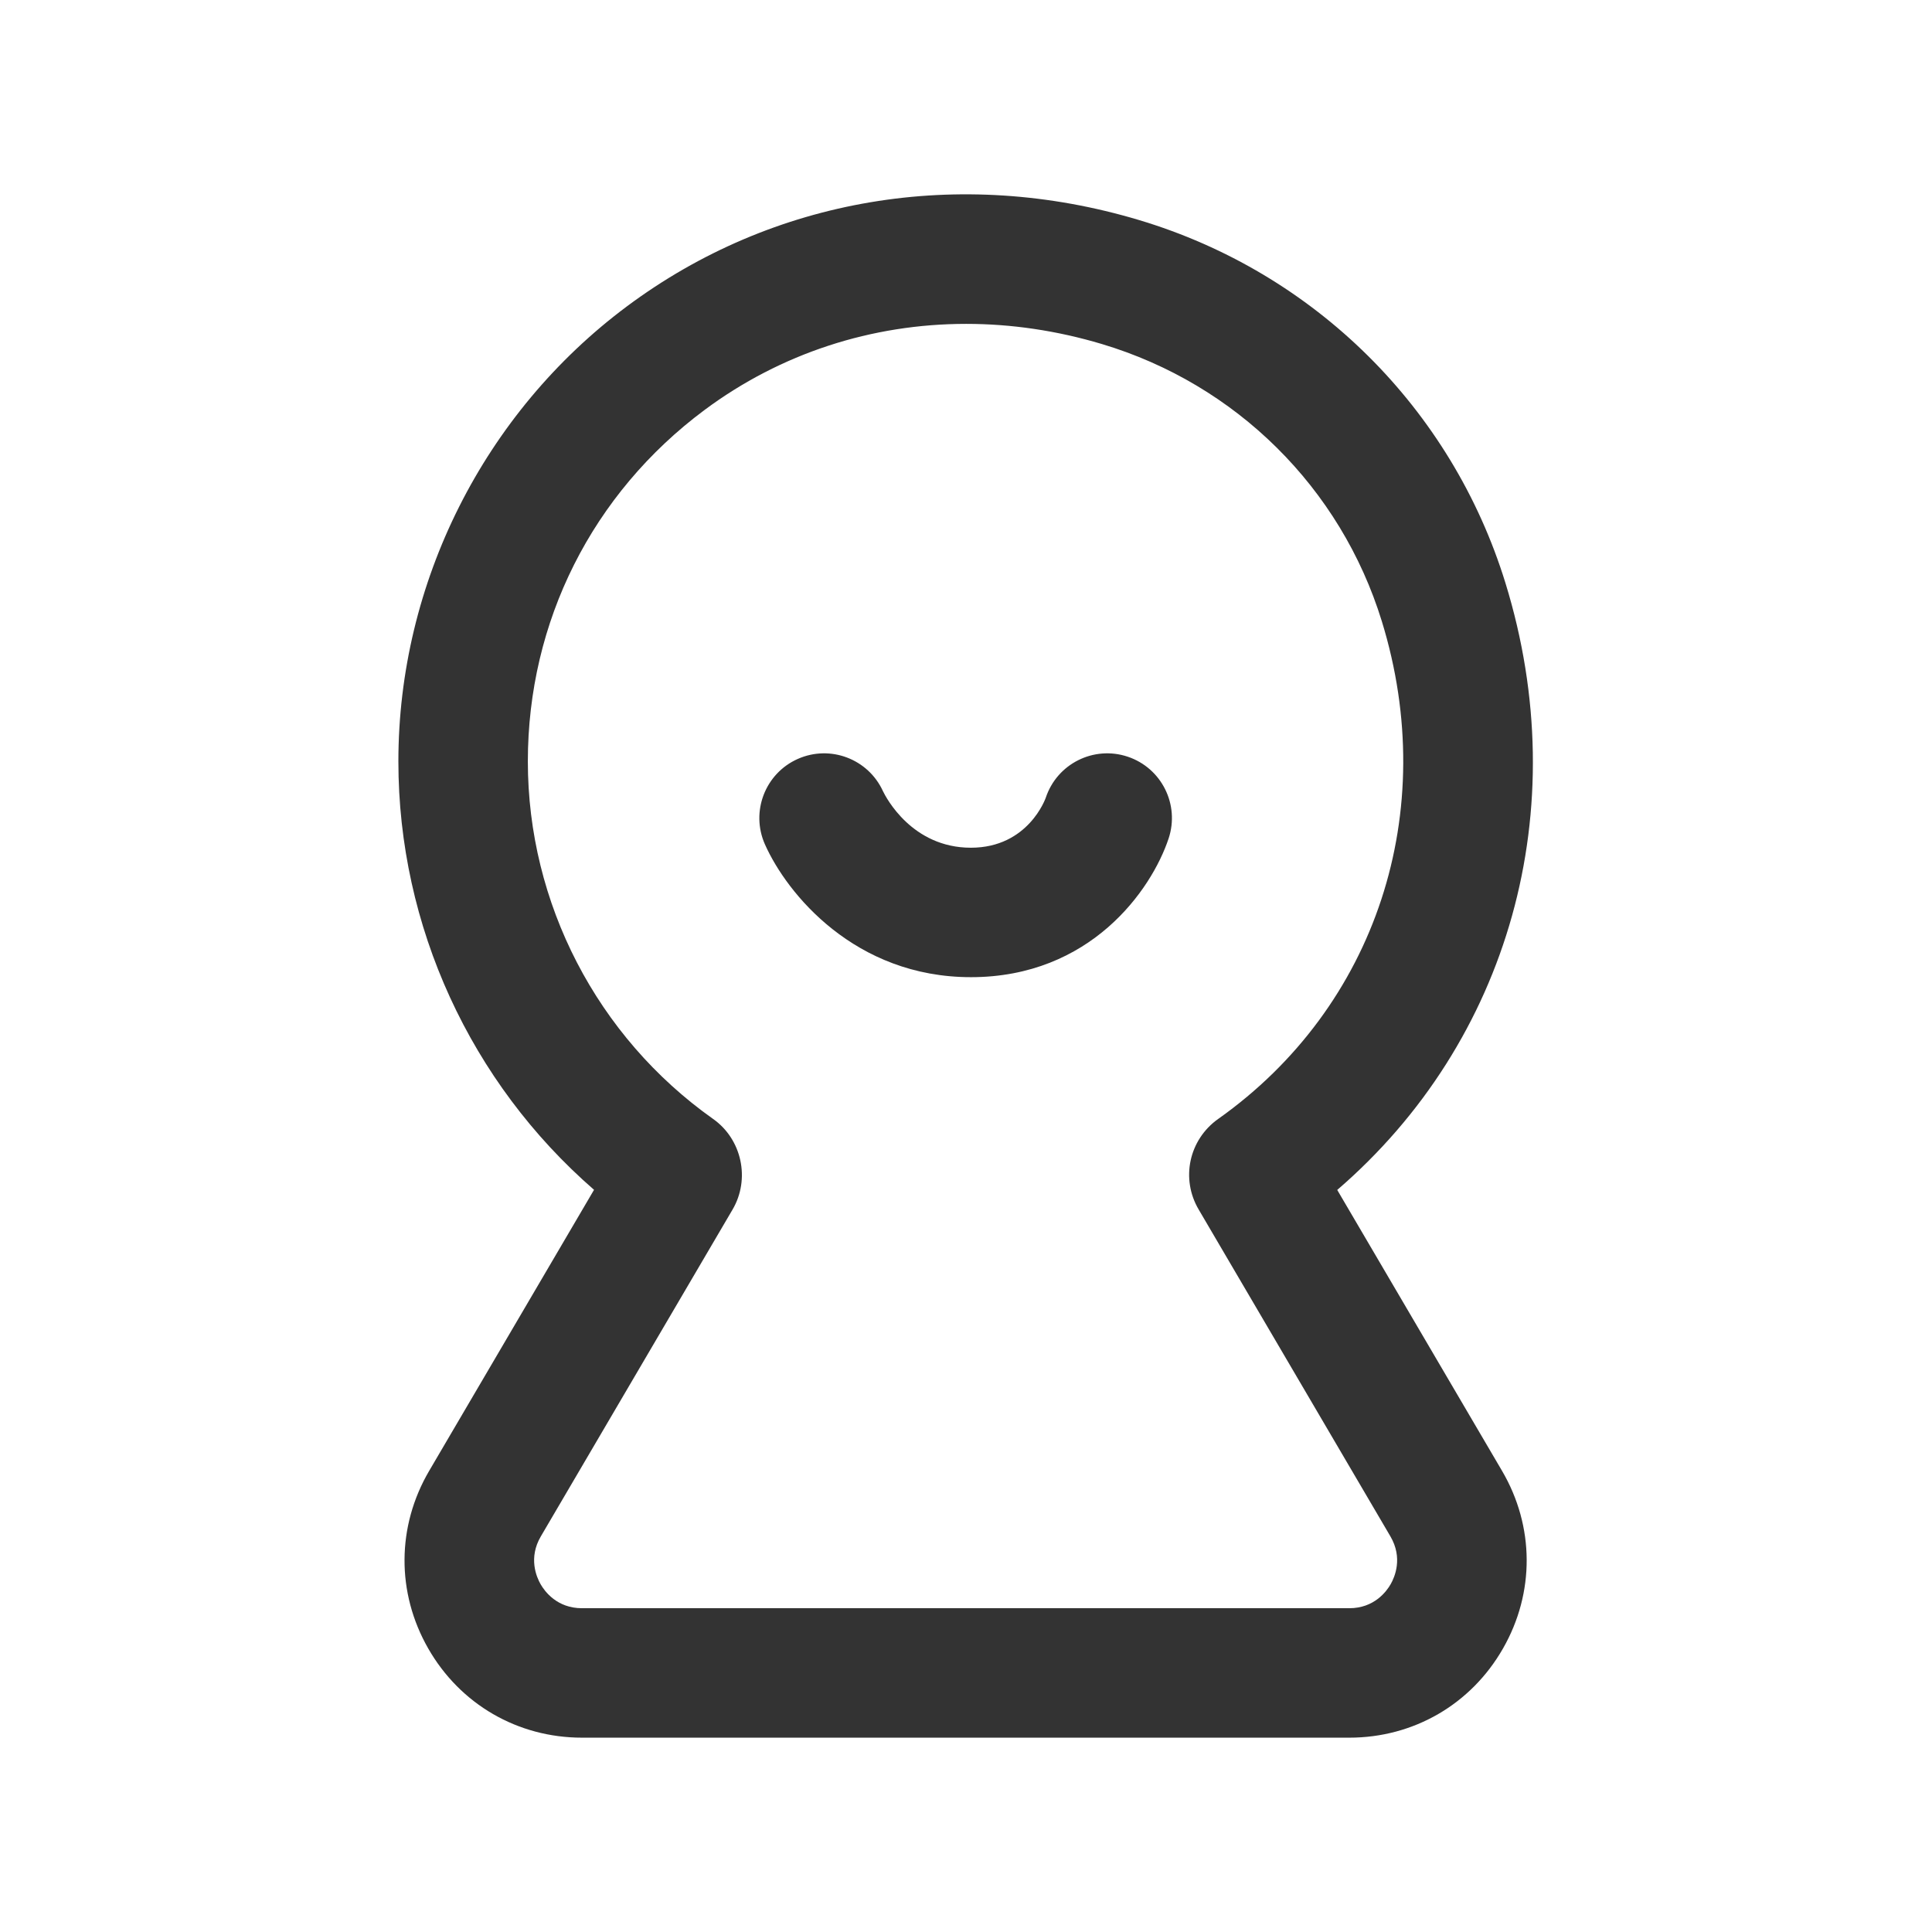 <?xml version="1.0" standalone="no"?><!DOCTYPE svg PUBLIC "-//W3C//DTD SVG 1.1//EN" "http://www.w3.org/Graphics/SVG/1.1/DTD/svg11.dtd"><svg class="icon" width="64px" height="64.00px" viewBox="0 0 1024 1024" version="1.1" xmlns="http://www.w3.org/2000/svg"><path fill="#333333" d="M715.14 921H308.47c-34.08 0-64.55-17.66-81.49-47.24-16.94-29.57-16.75-64.78 0.49-94.18l87.38-148.95c-65.43-56.87-103.7-139.72-103.7-227.06 0-94.56 45.33-184.75 121.26-241.29 77.22-57.49 176.09-74.15 271.27-45.66 93.08 27.86 165.69 99.79 194.24 192.4 37 119.97 2.01 243.1-89.16 321.67l87.35 148.89c17.24 29.4 17.43 64.61 0.49 94.18-16.92 29.58-47.38 47.24-81.46 47.24zM512.1 171.66c-50.01 0-98.27 15.56-138.7 45.65-59.5 44.3-93.63 112.18-93.63 186.26 0 75.11 36.68 145.94 98.14 189.46 15.31 10.75 19.89 31.94 10.31 48.15L286.66 814.3c-6.7 11.41-2.32 21.54-0.13 25.37 2.19 3.82 8.71 12.72 21.94 12.72h406.66c13.23 0 19.75-8.9 21.94-12.72 2.19-3.82 6.57-13.95-0.13-25.37l-101.6-173.2c-9.63-16.31-5.22-36.99 10.3-48.03 0.02-0.02 0.04-0.03 0.07-0.04 83.76-59.33 117.79-162.87 86.67-263.79-21.79-70.69-77.24-125.6-148.34-146.89-23.95-7.16-48.15-10.69-71.94-10.69zM338.15 648.94c0.08 0.06 0.15 0.11 0.22 0.16-0.07-0.06-0.15-0.11-0.22-0.16z m-9.06-42.56c-0.02 0.05-0.06 0.1-0.08 0.15l0.08-0.15z m365.38-0.08l0.09 0.15-0.09-0.15z"  /><path fill="#333333" d="M514.59 517.92c-61.47 0-97.53-44.24-109.16-70.39-7.69-17.31 0.1-37.59 17.41-45.28 17.21-7.65 37.33 0 45.14 17.08 1.62 3.36 15.41 29.98 46.61 29.98 30.5 0 39.62-26.29 39.71-26.56 5.99-17.97 25.43-27.69 43.38-21.7 17.98 5.99 27.69 25.42 21.7 43.4-9.09 27.28-41.4 73.47-104.79 73.47z"  /></svg>